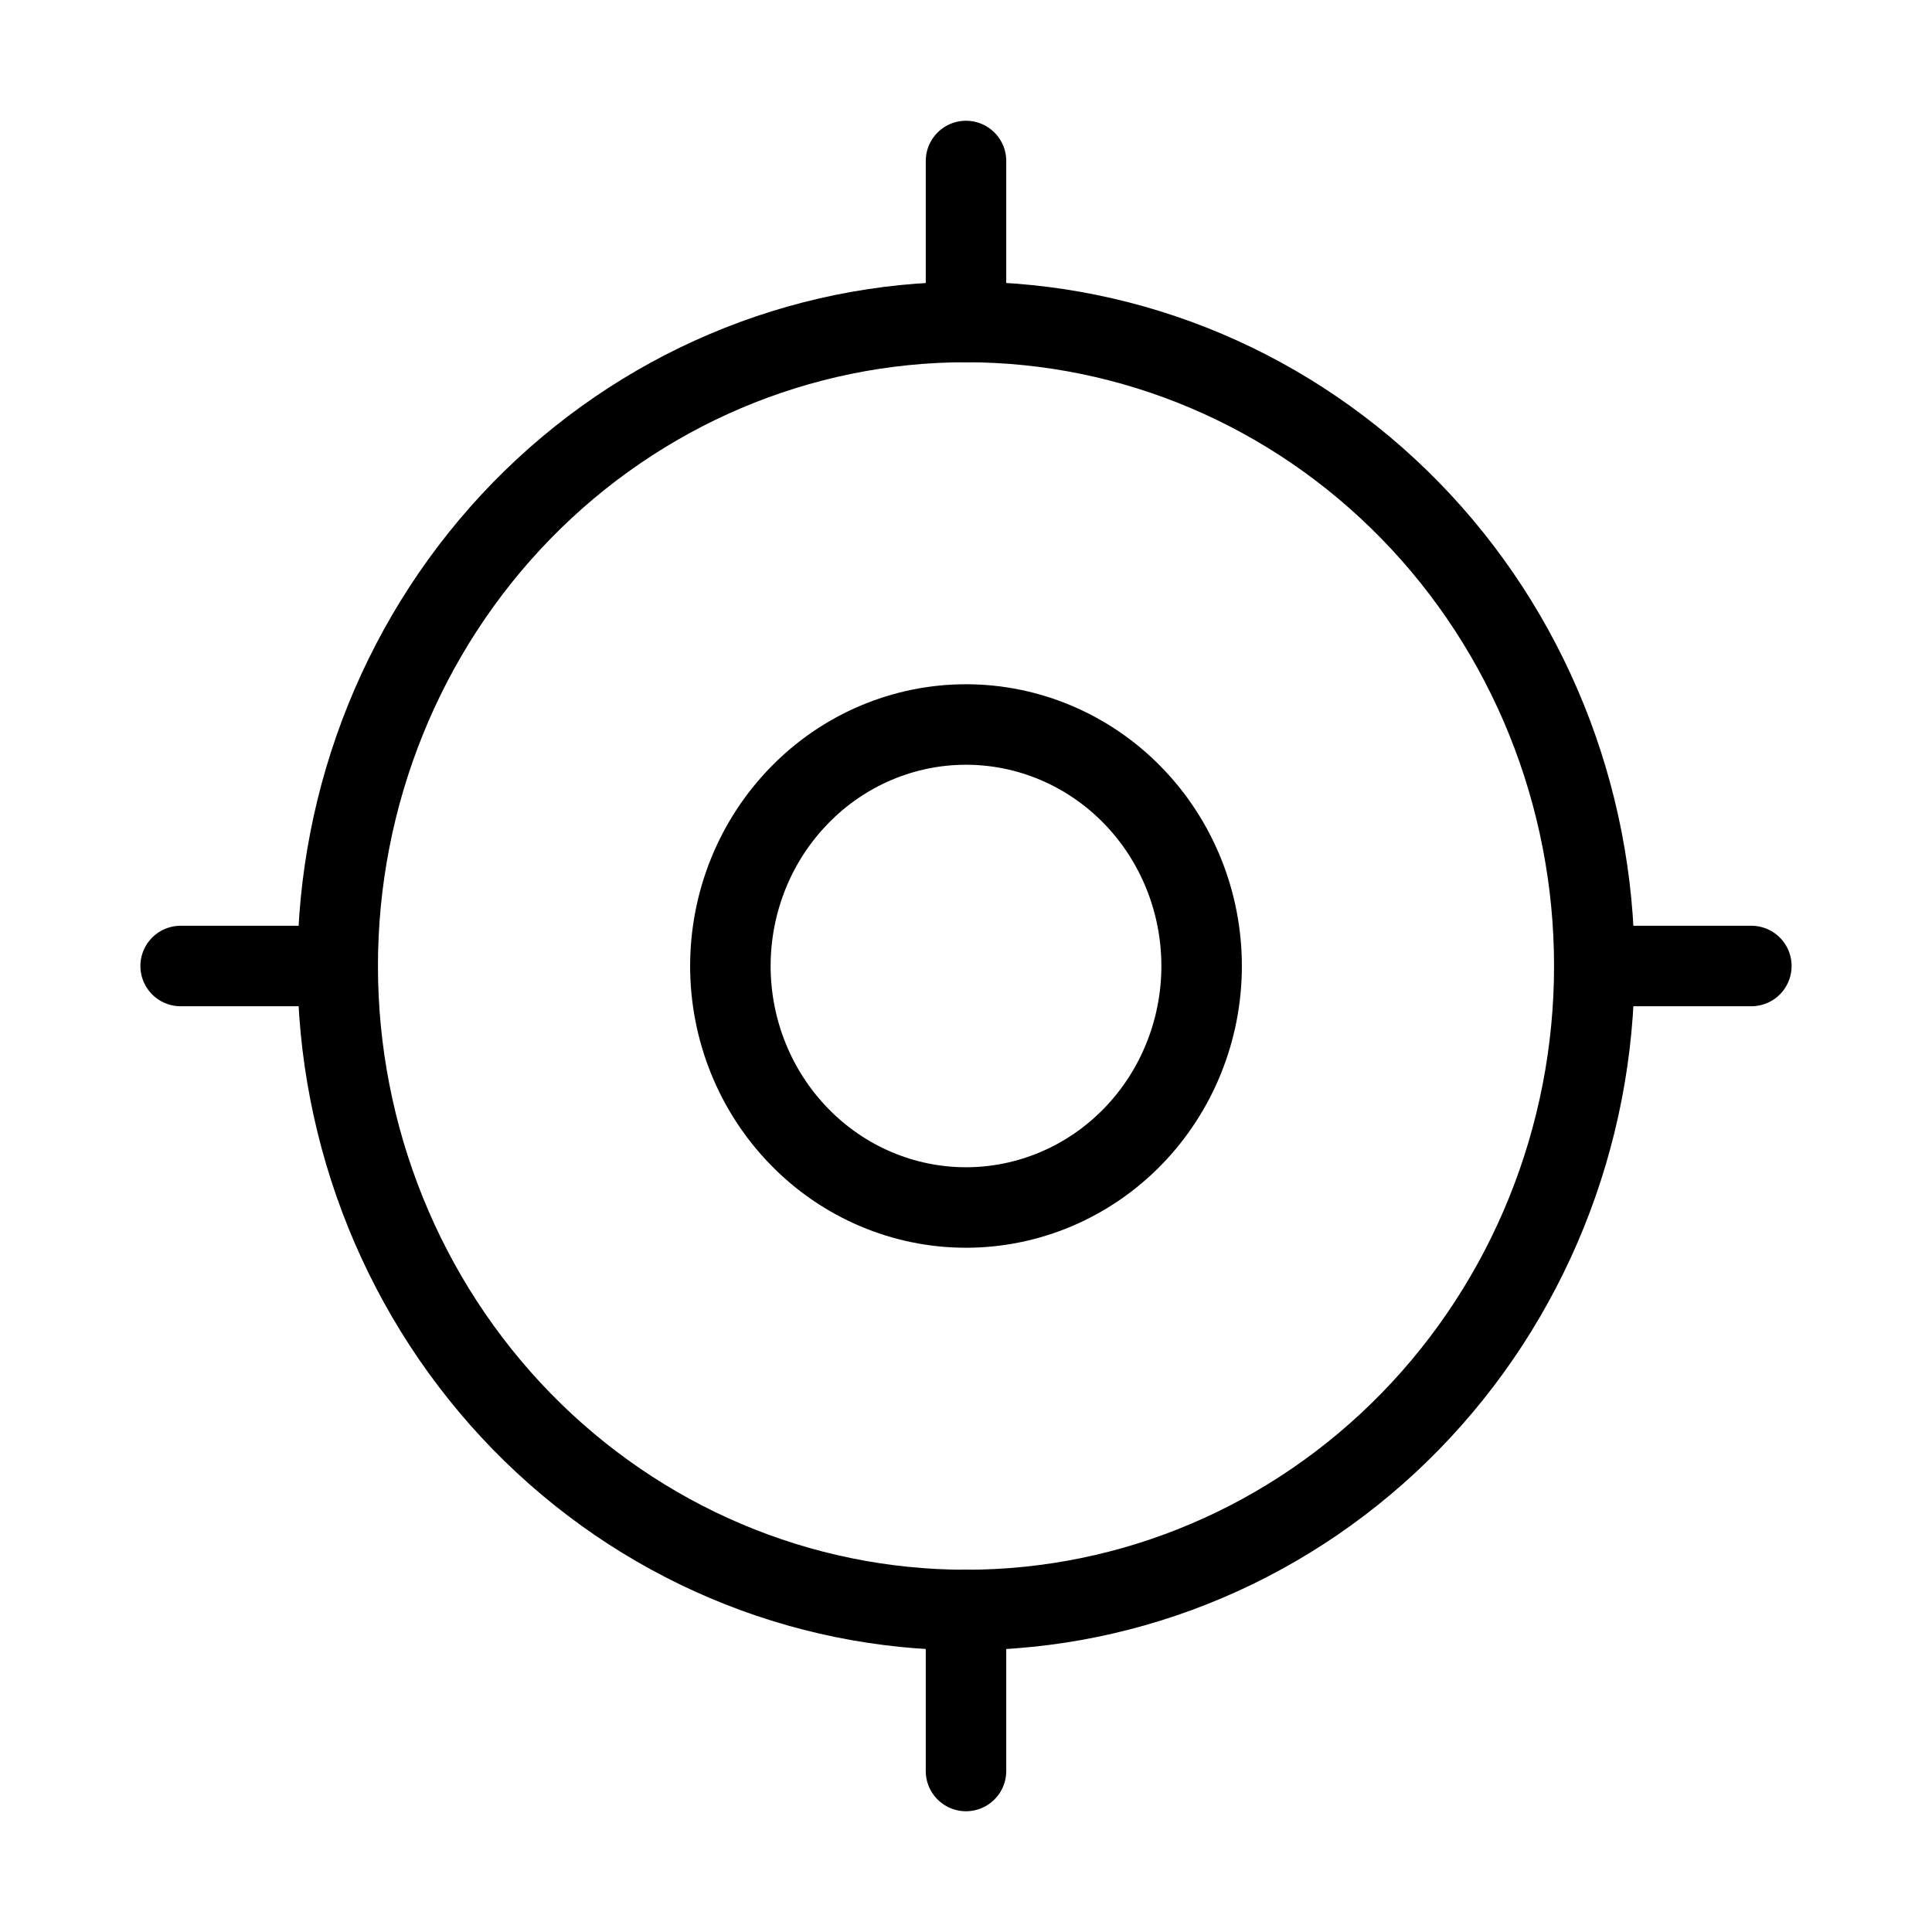 <svg width="24" height="24" viewBox="0 0 24 24" fill="none" xmlns="http://www.w3.org/2000/svg">
<mask id="mask0_405_10626" style="mask-type:luminance" maskUnits="userSpaceOnUse" x="0" y="0" width="24" height="24">
<path d="M23.708 0H0.293V24H23.708V0Z" fill="white"/>
</mask>
<g mask="url(#mask0_405_10626)">
<path d="M9.073 12C9.073 12.796 9.382 13.559 9.931 14.121C10.479 14.684 11.224 15 12 15C12.776 15 13.521 14.684 14.07 14.121C14.618 13.559 14.927 12.796 14.927 12C14.927 11.204 14.618 10.441 14.07 9.879C13.521 9.316 12.776 9 12 9C11.224 9 10.479 9.316 9.931 9.879C9.382 10.441 9.073 11.204 9.073 12Z" stroke="black" stroke-linecap="round" stroke-linejoin="round"/>
<path d="M4.195 12C4.195 14.122 5.018 16.157 6.481 17.657C7.945 19.157 9.93 20 12 20C14.07 20 16.055 19.157 17.519 17.657C18.983 16.157 19.805 14.122 19.805 12C19.805 9.878 18.983 7.843 17.519 6.343C16.055 4.843 14.07 4 12 4C9.93 4 7.945 4.843 6.481 6.343C5.018 7.843 4.195 9.878 4.195 12Z" stroke="black" stroke-linecap="round" stroke-linejoin="round"/>
<path d="M12 2V4" stroke="black" stroke-linecap="round" stroke-linejoin="round"/>
<path d="M12 20V22" stroke="black" stroke-linecap="round" stroke-linejoin="round"/>
<path d="M19.805 12H21.756" stroke="black" stroke-linecap="round" stroke-linejoin="round"/>
<path d="M2.244 12H4.195" stroke="black" stroke-linecap="round" stroke-linejoin="round"/>
</g>
</svg>
